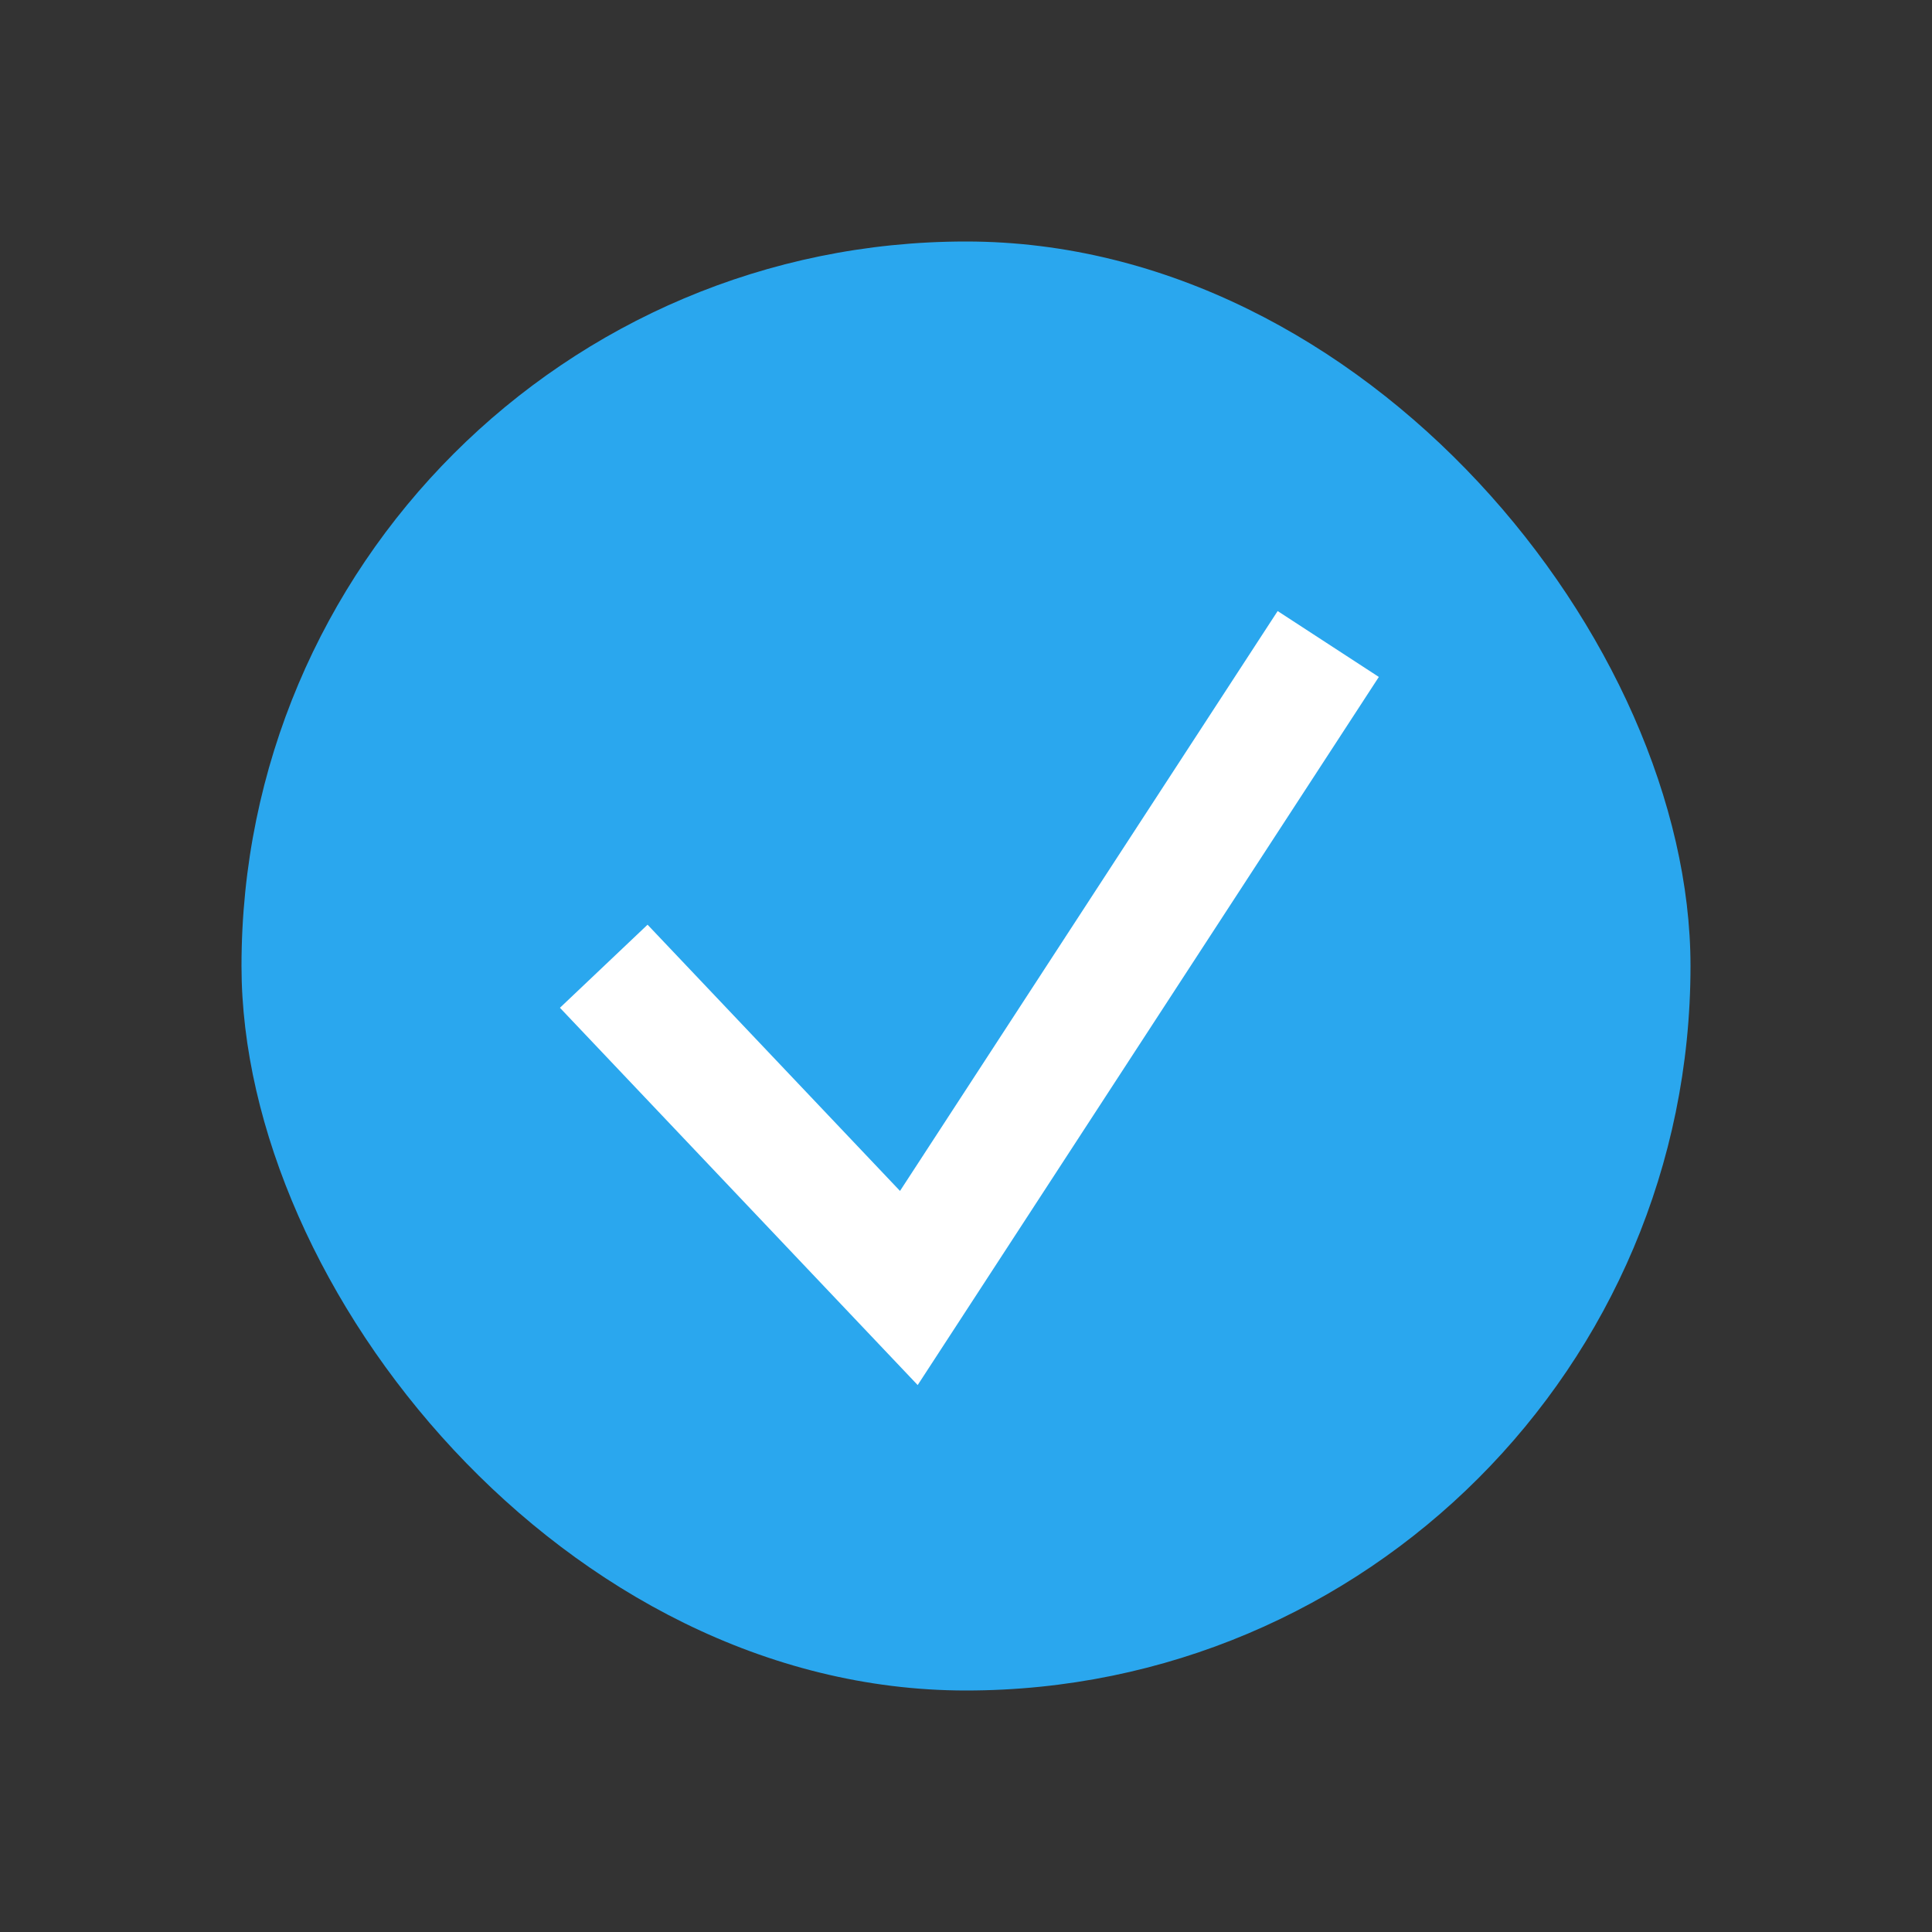 <svg width="24" height="24" viewBox="0 0 24 24" fill="none" xmlns="http://www.w3.org/2000/svg">
<rect x="0" y="0" width="24" height="24" fill="#333333" stroke="none"/>
<g clip-path="url(#clip0_3894_2579)">
<rect x="3" y="3" width="18" height="18" rx="9" fill="#2AA7EE"/>
<path d="M7.5 12.003L11.29 16L16.5 8" stroke="white" stroke-width="1.5"/>
</g>
<defs>
<clipPath id="clip0_3894_2579">
<rect width="24" height="24" fill="white"/>
</clipPath>
</defs>
</svg>